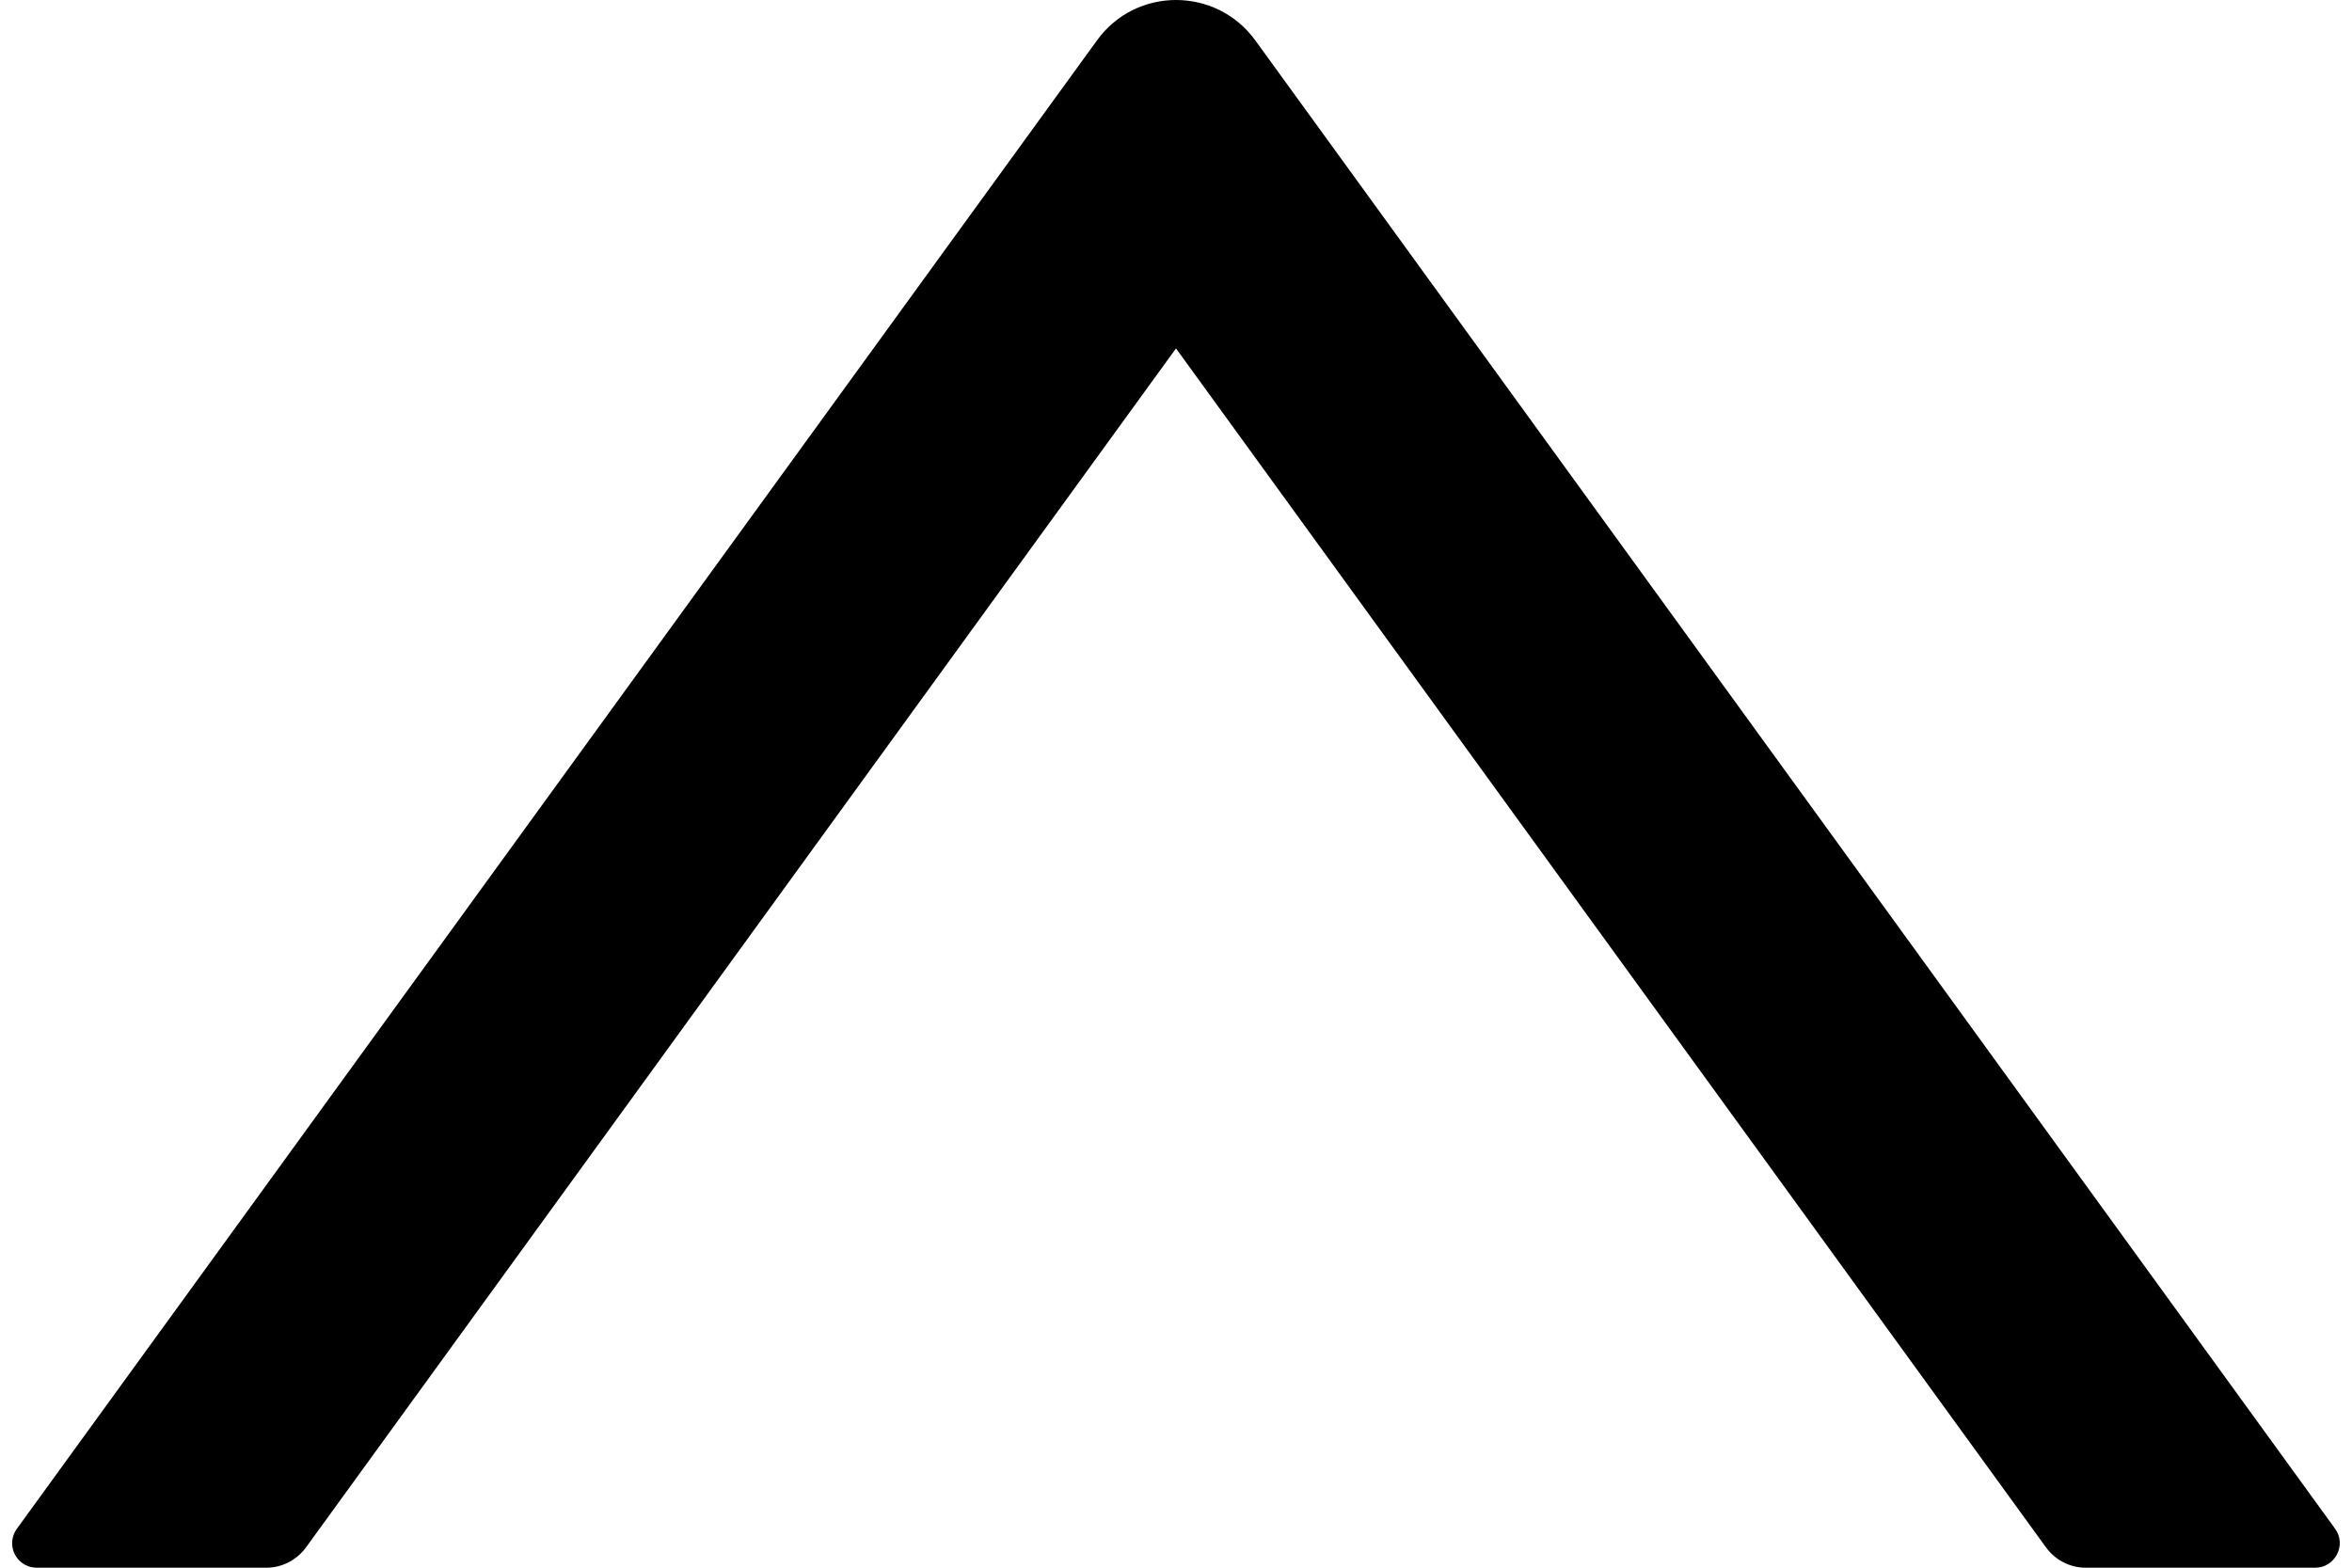 ﻿<?xml version="1.0" encoding="utf-8"?>
<svg version="1.1" xmlns:xlink="http://www.w3.org/1999/xlink" width="48px" height="32px" xmlns="http://www.w3.org/2000/svg">
  <defs>
    <pattern id="BGPattern" patternUnits="userSpaceOnUse" alignment="0 0" imageRepeat="None" />
    <mask fill="white" id="Clip2793">
      <path d="M 47.25 32  C 47.656 32  47.894 31.537  47.656 31.206  L 25.619 0.825  C 24.819 -0.275  23.181 -0.275  22.387 0.825  L 0.344 31.206  C 0.282 31.292  0.248 31.394  0.248 31.5  C 0.248 31.776  0.472 32  0.748 32  C 0.749 32  0.749 32  0.75 32  L 5.438 32  C 5.756 32  6.056 31.844  6.244 31.587  L 24 7.112  L 41.756 31.587  C 41.944 31.844  42.244 32  42.562 32  L 47.25 32  Z " fill-rule="evenodd" />
    </mask>
  </defs>
  <g>
    <path d="M 47.25 32  C 47.656 32  47.894 31.537  47.656 31.206  L 25.619 0.825  C 24.819 -0.275  23.181 -0.275  22.387 0.825  L 0.344 31.206  C 0.282 31.292  0.248 31.394  0.248 31.5  C 0.248 31.776  0.472 32  0.748 32  C 0.749 32  0.749 32  0.75 32  L 5.438 32  C 5.756 32  6.056 31.844  6.244 31.587  L 24 7.112  L 41.756 31.587  C 41.944 31.844  42.244 32  42.562 32  L 47.25 32  Z " fill-rule="nonzero" fill="rgba(0, 0, 0, 1)" stroke="none" class="fill" />
    <path d="M 47.25 32  C 47.656 32  47.894 31.537  47.656 31.206  L 25.619 0.825  C 24.819 -0.275  23.181 -0.275  22.387 0.825  L 0.344 31.206  C 0.282 31.292  0.248 31.394  0.248 31.5  C 0.248 31.776  0.472 32  0.748 32  C 0.749 32  0.749 32  0.75 32  L 5.438 32  C 5.756 32  6.056 31.844  6.244 31.587  L 24 7.112  L 41.756 31.587  C 41.944 31.844  42.244 32  42.562 32  L 47.25 32  Z " stroke-width="0" stroke-dasharray="0" stroke="rgba(255, 255, 255, 0)" fill="none" class="stroke" mask="url(#Clip2793)" />
  </g>
</svg>